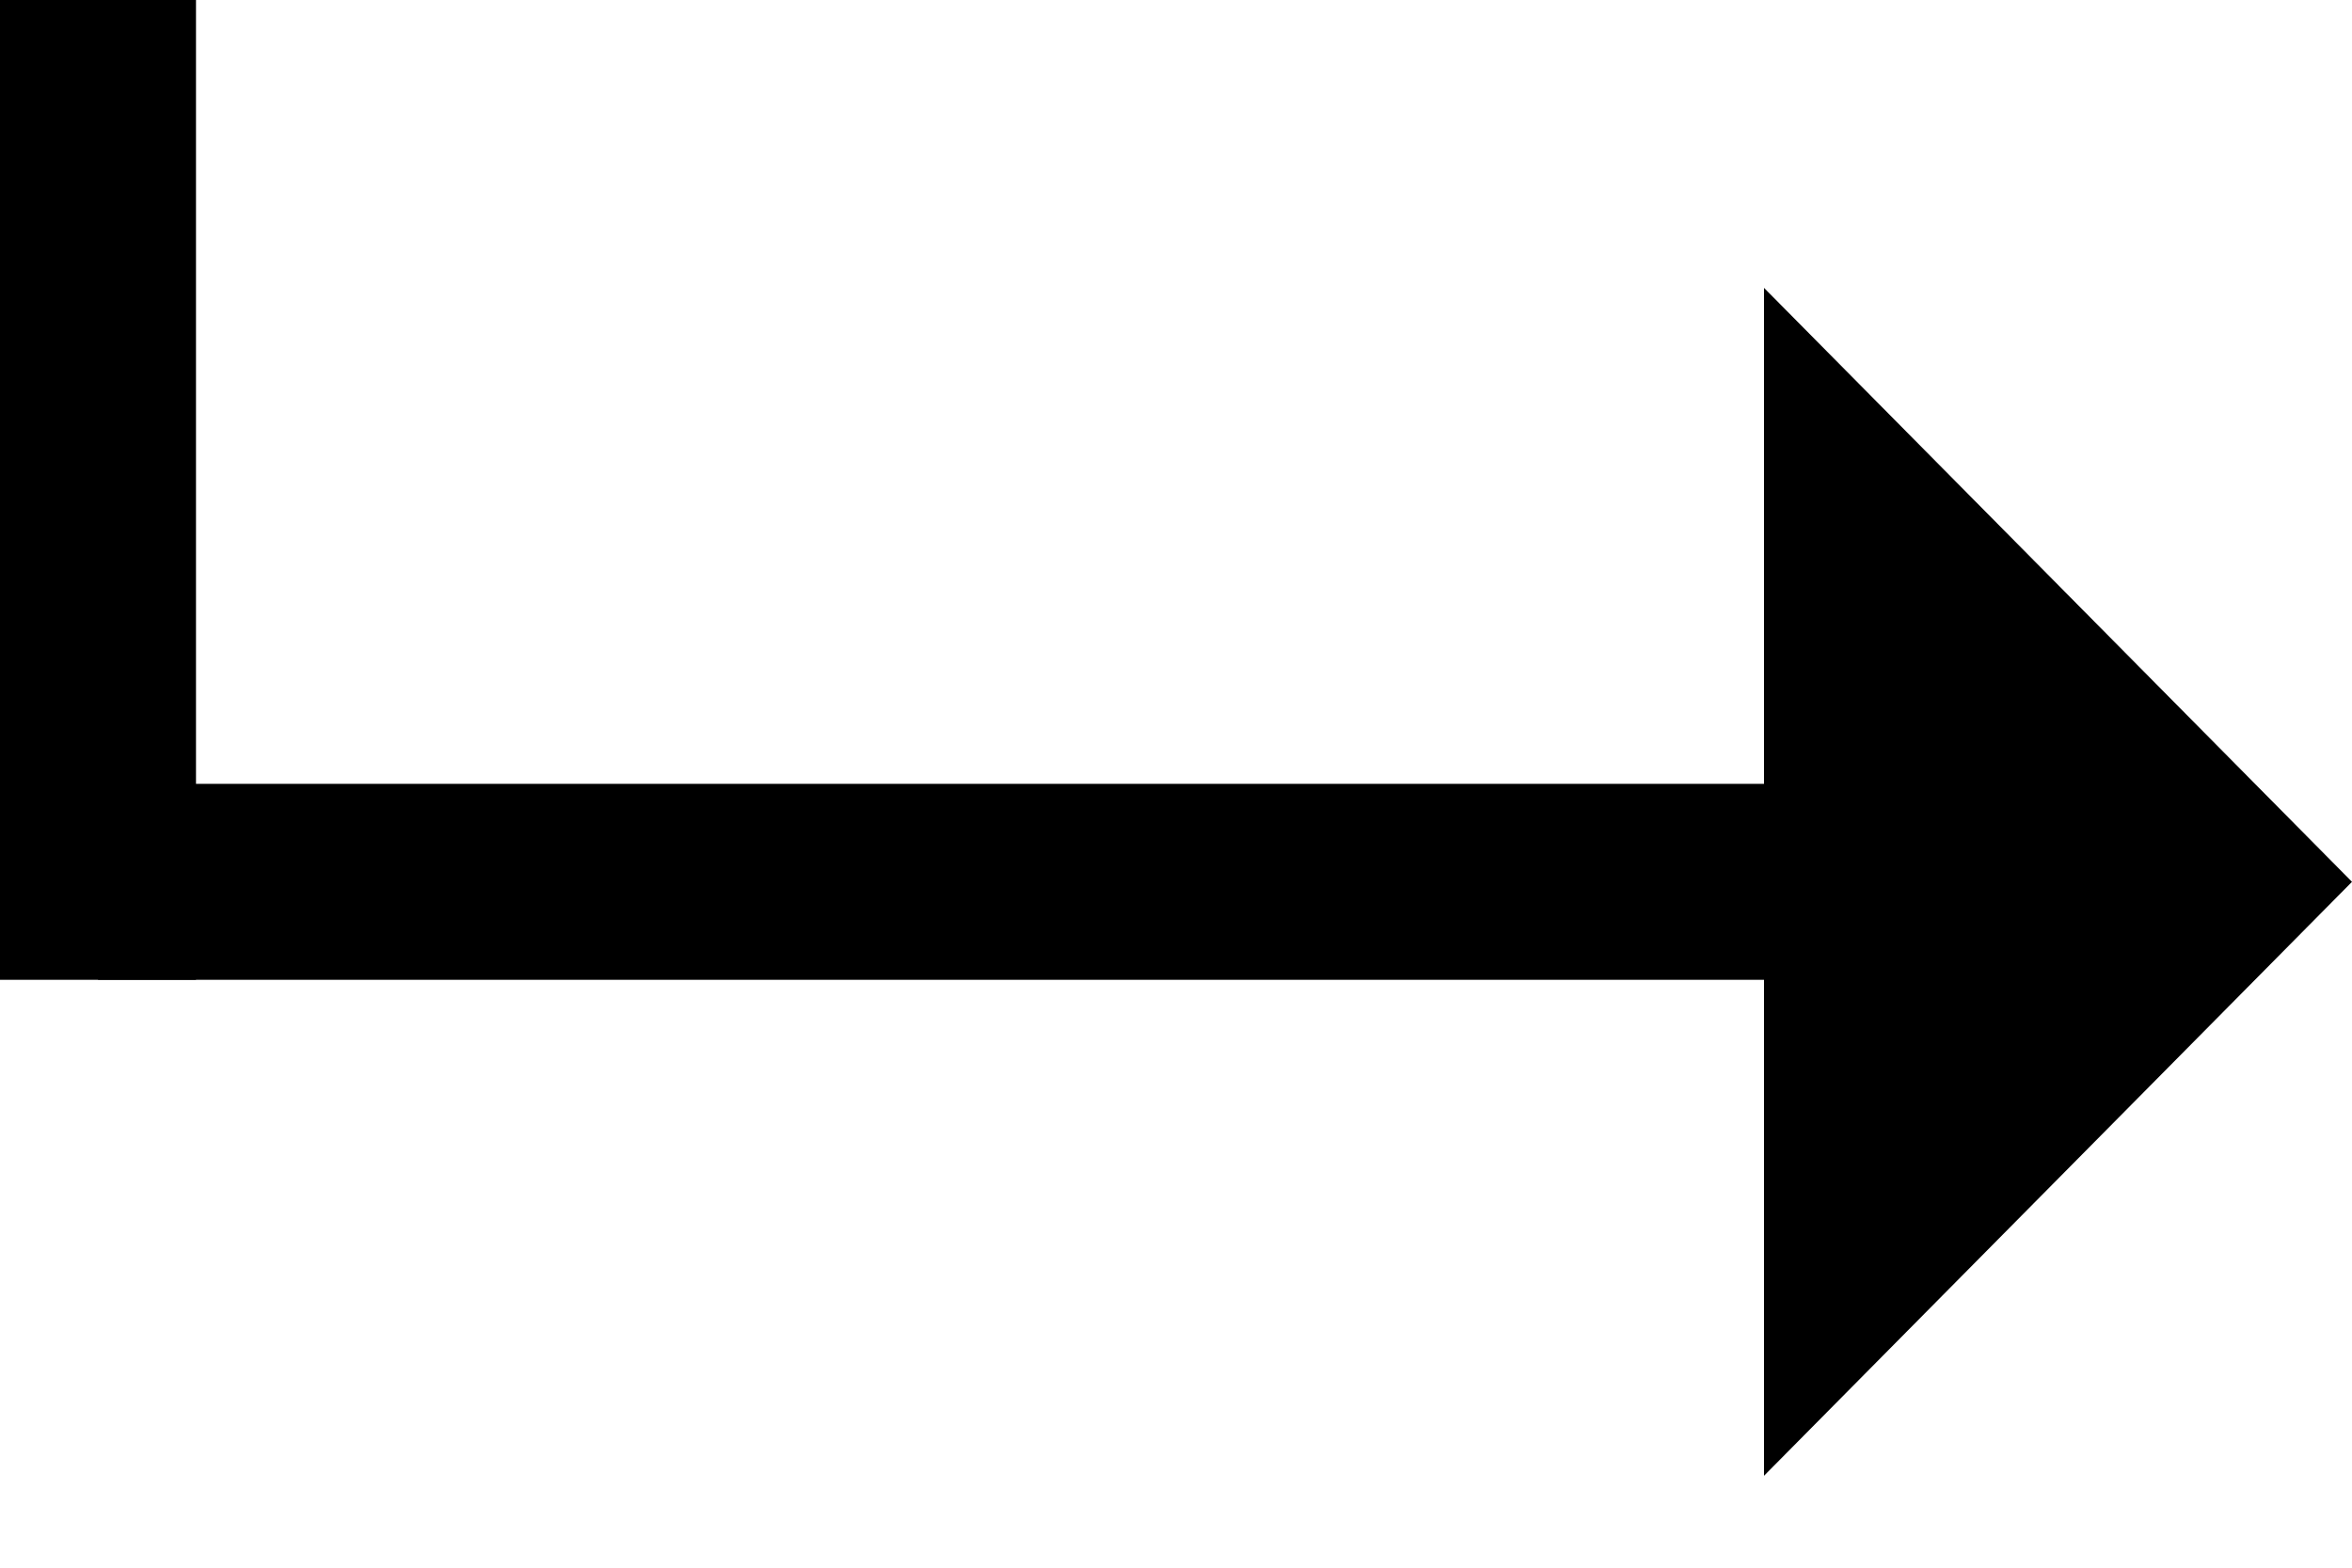 <svg width="24" height="16" viewBox="0 0 24 16" fill="none" xmlns="http://www.w3.org/2000/svg">
<path d="M24 9L18 15.062L18 2.938L24 9Z" fill="black"/>
<rect width="2" height="10" fill="black"/>
<rect x="18" y="8" width="2" height="17" transform="rotate(90 18 8)" fill="black"/>
</svg>
